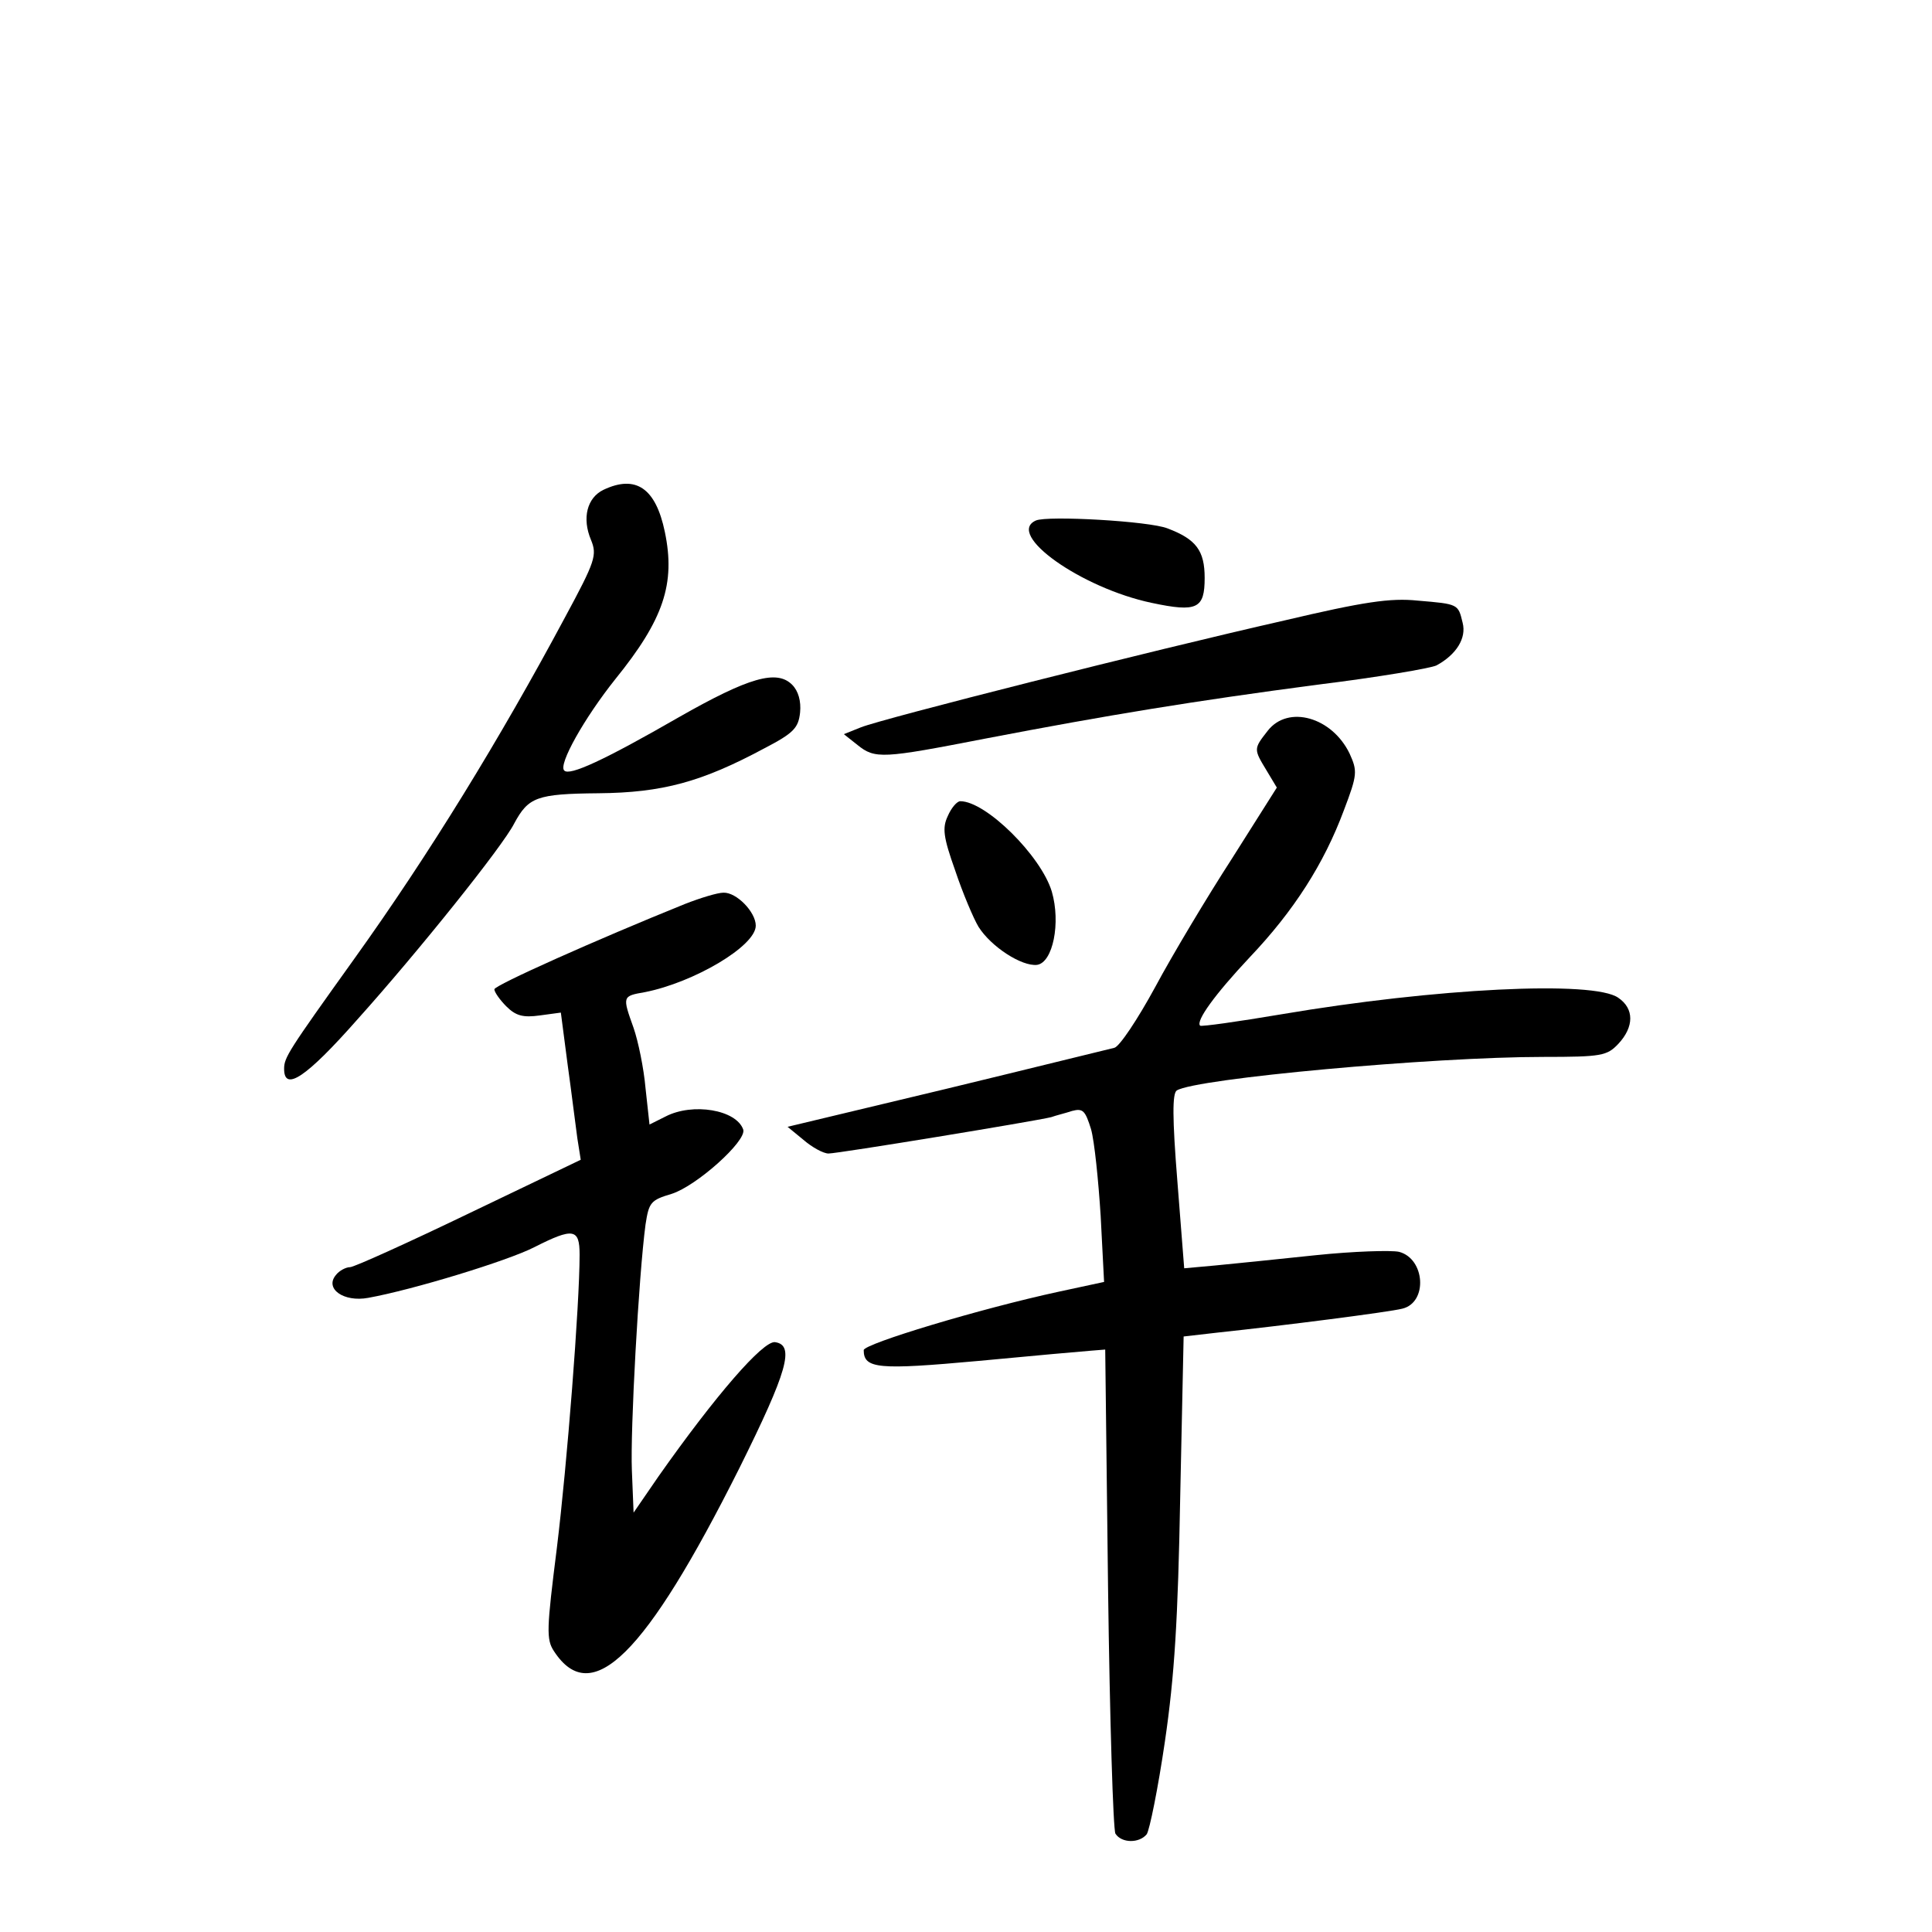 <?xml version="1.0" standalone="no"?>
<!DOCTYPE svg PUBLIC "-//W3C//DTD SVG 20010904//EN"
 "http://www.w3.org/TR/2001/REC-SVG-20010904/DTD/svg10.dtd">
<svg version="1.0" xmlns="http://www.w3.org/2000/svg"
 width="340pt" height="340pt" viewBox="0 0 340 340"
 preserveAspectRatio="xMidYMid meet">
<g transform="translate(0,340) scale(0.1,-0.1)"
fill="#000000" stroke="none">
<path d="M1062 2538 c-29 -14 -38 -50 -22 -88 11 -27 8 -37 -46 -137 -114
-213 -239 -417 -371 -601 -116 -162 -123 -173 -123 -193 0 -41 39 -15 129 87
106 118 256 305 276 345 25 46 39 52 148 53 113 1 182 20 292 79 52 27 60 36
63 63 2 20 -3 38 -14 49 -27 27 -76 13 -199 -57 -132 -76 -193 -104 -202 -94
-11 10 35 92 90 161 85 105 106 168 87 259 -16 77 -51 101 -108 74z"/>
<path d="M1823 2484 c-54 -24 80 -119 204 -145 80 -17 93 -10 93 44 0 48 -15
68 -65 87 -32 13 -212 23 -232 14z"/>
<path d="M2260 2308 c-234 -53 -708 -173 -745 -188 l-30 -12 24 -19 c31 -25
44 -24 224 11 219 42 366 66 585 95 106 13 200 29 210 34 35 19 53 48 46 75
-8 33 -7 33 -79 39 -48 5 -95 -2 -235 -35z"/>
<path d="M2231 2114 c-25 -32 -25 -32 -2 -70 l18 -30 -79 -125 c-44 -68 -105
-170 -135 -226 -31 -57 -63 -105 -72 -107 -9 -2 -142 -35 -295 -72 l-280 -67
28 -23 c15 -13 35 -24 44 -24 17 0 364 57 392 64 8 3 25 7 37 11 19 5 23 0 33
-32 6 -21 13 -90 17 -153 l6 -116 -79 -17 c-139 -30 -344 -92 -344 -103 0 -33
26 -35 202 -19 95 9 184 17 198 18 l25 2 5 -420 c3 -231 9 -426 13 -432 11
-17 42 -17 55 -1 5 7 20 81 32 163 17 116 23 214 27 432 l6 281 61 7 c113 12
301 36 324 42 45 11 40 88 -6 100 -14 3 -80 1 -147 -6 -66 -7 -145 -15 -176
-18 l-55 -5 -12 153 c-9 112 -9 155 -1 160 34 21 450 59 645 59 103 0 112 2
132 23 28 30 28 62 0 81 -43 31 -322 17 -593 -29 -77 -13 -141 -22 -143 -20
-8 8 26 55 87 120 78 82 131 165 166 259 24 63 24 69 10 100 -31 64 -108 86
-144 40z"/>
<path d="M1668 1964 c-10 -21 -8 -37 13 -96 13 -39 32 -84 41 -99 22 -35 76
-70 103 -67 28 4 42 74 26 129 -19 63 -116 159 -161 159 -6 0 -16 -12 -22 -26z"/>
<path d="M1205 1809 c-156 -63 -335 -143 -335 -150 0 -5 10 -19 21 -30 17 -17
30 -20 59 -16 l37 5 12 -92 c7 -50 14 -108 17 -129 l6 -38 -196 -94 c-108 -52
-203 -95 -210 -95 -7 0 -19 -6 -25 -14 -20 -24 14 -48 57 -40 78 14 245 65
292 89 69 35 80 33 80 -13 0 -88 -22 -369 -40 -516 -18 -143 -19 -161 -5 -182
66 -101 161 -7 326 322 85 171 98 217 63 222 -21 3 -105 -94 -205 -236 l-44
-64 -3 74 c-3 70 12 343 24 433 6 39 9 43 46 54 44 14 132 93 126 113 -12 35
-89 48 -137 23 l-28 -14 -7 64 c-3 35 -13 83 -21 106 -20 56 -20 56 20 63 86
17 195 81 195 117 0 24 -34 59 -57 58 -10 0 -40 -9 -68 -20z"/>
</g>
</svg>
